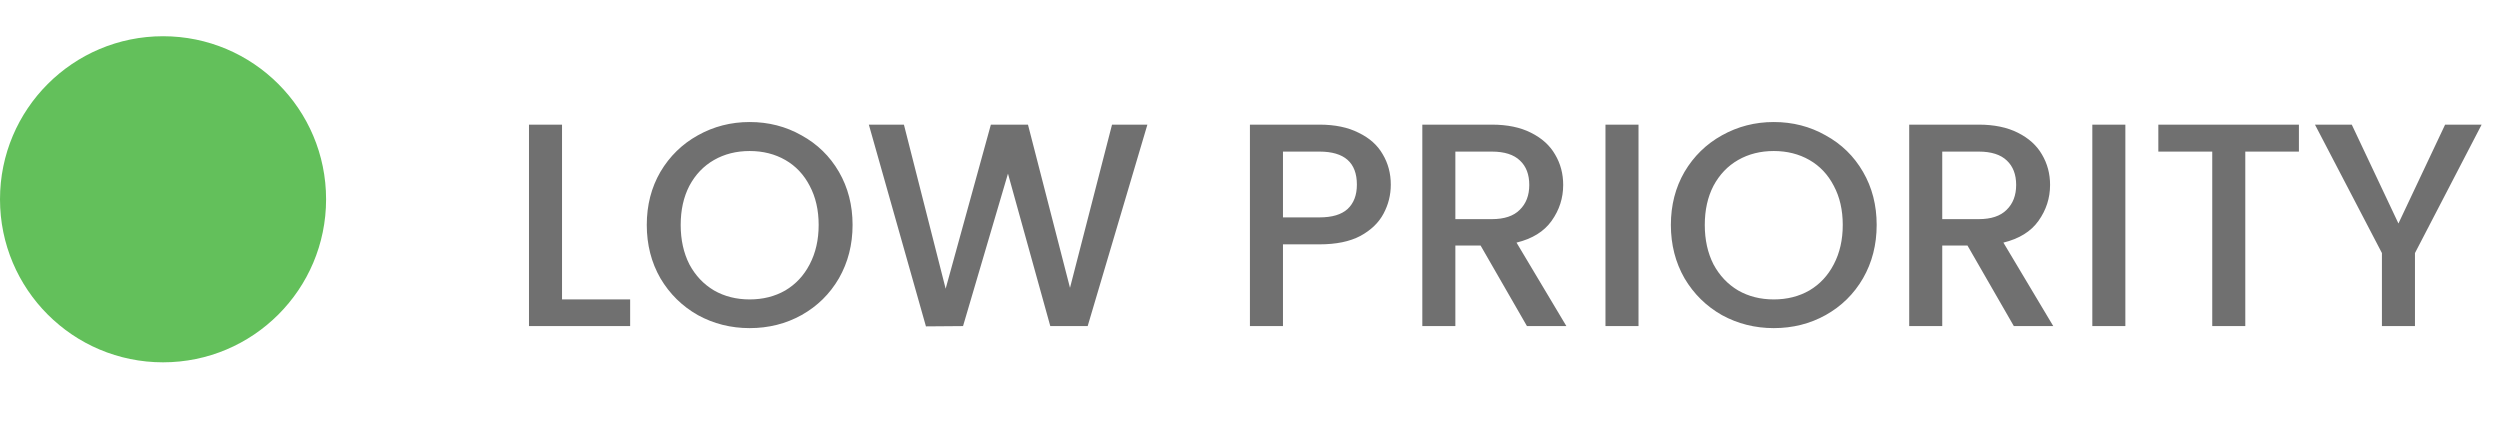 <svg width="69" height="12" viewBox="0 0 69 12" fill="none" xmlns="http://www.w3.org/2000/svg">
<path d="M15.512 8.264H17.392V9H14.6V3.44H15.512V8.264ZM20.691 9.056C20.173 9.056 19.696 8.936 19.259 8.696C18.827 8.451 18.483 8.112 18.227 7.68C17.976 7.243 17.851 6.752 17.851 6.208C17.851 5.664 17.976 5.176 18.227 4.744C18.483 4.312 18.827 3.976 19.259 3.736C19.696 3.491 20.173 3.368 20.691 3.368C21.213 3.368 21.691 3.491 22.123 3.736C22.56 3.976 22.904 4.312 23.155 4.744C23.405 5.176 23.531 5.664 23.531 6.208C23.531 6.752 23.405 7.243 23.155 7.68C22.904 8.112 22.56 8.451 22.123 8.696C21.691 8.936 21.213 9.056 20.691 9.056ZM20.691 8.264C21.059 8.264 21.387 8.181 21.675 8.016C21.963 7.845 22.187 7.605 22.347 7.296C22.512 6.981 22.595 6.619 22.595 6.208C22.595 5.797 22.512 5.437 22.347 5.128C22.187 4.819 21.963 4.581 21.675 4.416C21.387 4.251 21.059 4.168 20.691 4.168C20.323 4.168 19.995 4.251 19.707 4.416C19.419 4.581 19.192 4.819 19.027 5.128C18.867 5.437 18.787 5.797 18.787 6.208C18.787 6.619 18.867 6.981 19.027 7.296C19.192 7.605 19.419 7.845 19.707 8.016C19.995 8.181 20.323 8.264 20.691 8.264ZM31.668 3.44L30.02 9H28.988L27.82 4.792L26.58 9L25.556 9.008L23.98 3.44H24.948L26.1 7.968L27.348 3.44H28.372L29.532 7.944L30.692 3.44H31.668ZM38.386 5.096C38.386 5.379 38.32 5.645 38.186 5.896C38.053 6.147 37.84 6.352 37.546 6.512C37.253 6.667 36.877 6.744 36.418 6.744H35.41V9H34.498V3.44H36.418C36.845 3.44 37.205 3.515 37.498 3.664C37.797 3.808 38.018 4.005 38.162 4.256C38.312 4.507 38.386 4.787 38.386 5.096ZM36.418 6C36.765 6 37.024 5.923 37.194 5.768C37.365 5.608 37.45 5.384 37.45 5.096C37.45 4.488 37.106 4.184 36.418 4.184H35.41V6H36.418ZM42.144 9L40.864 6.776H40.168V9H39.256V3.44H41.176C41.603 3.44 41.963 3.515 42.256 3.664C42.555 3.813 42.776 4.013 42.92 4.264C43.07 4.515 43.144 4.795 43.144 5.104C43.144 5.467 43.038 5.797 42.824 6.096C42.616 6.389 42.294 6.589 41.856 6.696L43.232 9H42.144ZM40.168 6.048H41.176C41.518 6.048 41.774 5.963 41.944 5.792C42.12 5.621 42.208 5.392 42.208 5.104C42.208 4.816 42.123 4.592 41.952 4.432C41.782 4.267 41.523 4.184 41.176 4.184H40.168V6.048ZM45.223 3.44V9H44.311V3.44H45.223ZM48.956 9.056C48.439 9.056 47.962 8.936 47.524 8.696C47.092 8.451 46.748 8.112 46.492 7.68C46.242 7.243 46.116 6.752 46.116 6.208C46.116 5.664 46.242 5.176 46.492 4.744C46.748 4.312 47.092 3.976 47.524 3.736C47.962 3.491 48.439 3.368 48.956 3.368C49.479 3.368 49.956 3.491 50.388 3.736C50.826 3.976 51.17 4.312 51.42 4.744C51.671 5.176 51.796 5.664 51.796 6.208C51.796 6.752 51.671 7.243 51.42 7.68C51.17 8.112 50.826 8.451 50.388 8.696C49.956 8.936 49.479 9.056 48.956 9.056ZM48.956 8.264C49.324 8.264 49.652 8.181 49.94 8.016C50.228 7.845 50.452 7.605 50.612 7.296C50.778 6.981 50.86 6.619 50.86 6.208C50.86 5.797 50.778 5.437 50.612 5.128C50.452 4.819 50.228 4.581 49.94 4.416C49.652 4.251 49.324 4.168 48.956 4.168C48.588 4.168 48.26 4.251 47.972 4.416C47.684 4.581 47.458 4.819 47.292 5.128C47.132 5.437 47.052 5.797 47.052 6.208C47.052 6.619 47.132 6.981 47.292 7.296C47.458 7.605 47.684 7.845 47.972 8.016C48.26 8.181 48.588 8.264 48.956 8.264ZM55.582 9L54.302 6.776H53.606V9H52.694V3.44H54.614C55.04 3.44 55.4 3.515 55.694 3.664C55.992 3.813 56.214 4.013 56.358 4.264C56.507 4.515 56.582 4.795 56.582 5.104C56.582 5.467 56.475 5.797 56.262 6.096C56.054 6.389 55.731 6.589 55.294 6.696L56.67 9H55.582ZM53.606 6.048H54.614C54.955 6.048 55.211 5.963 55.382 5.792C55.558 5.621 55.646 5.392 55.646 5.104C55.646 4.816 55.56 4.592 55.39 4.432C55.219 4.267 54.96 4.184 54.614 4.184H53.606V6.048ZM58.66 3.44V9H57.748V3.44H58.66ZM63.45 3.44V4.184H61.97V9H61.058V4.184H59.57V3.44H63.45ZM68.493 3.44L66.653 6.984V9H65.741V6.984L63.893 3.44H64.909L66.197 6.168L67.485 3.44H68.493Z" fill="#707070"/>
<circle cx="4.5" cy="5.5" r="4.5" fill="#63C05B"/>
</svg>
